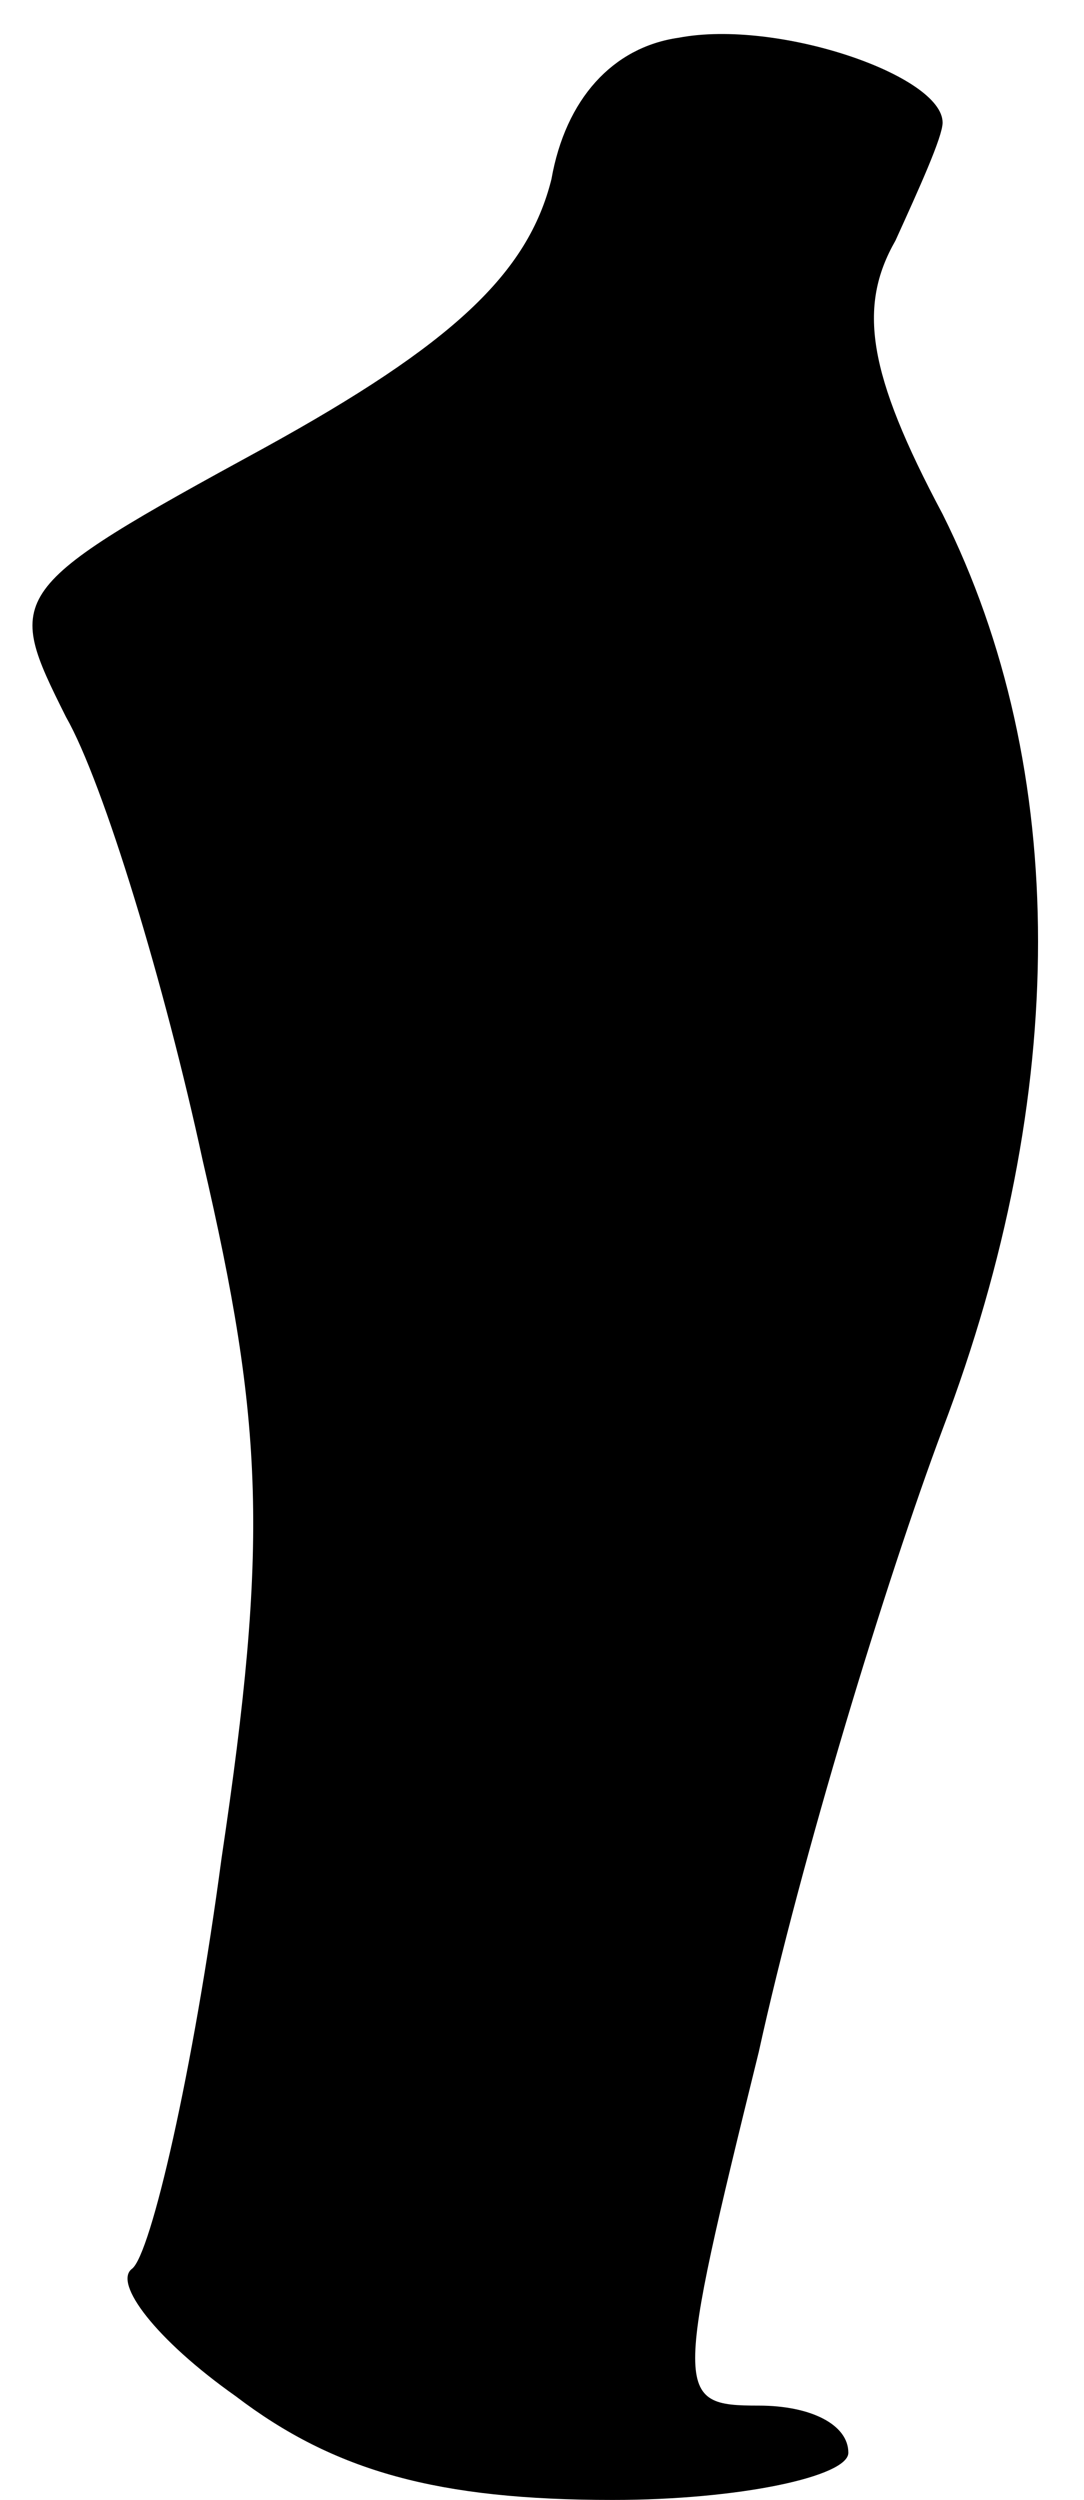 <?xml version="1.0" standalone="no"?>
<!DOCTYPE svg PUBLIC "-//W3C//DTD SVG 20010904//EN"
 "http://www.w3.org/TR/2001/REC-SVG-20010904/DTD/svg10.dtd">
<svg version="1.0" xmlns="http://www.w3.org/2000/svg"
 width="23pt" height="53pt" viewBox="0 0 23 53"
 preserveAspectRatio="xMidYMid meet">
<g transform="translate(0,53) scale(0.1,-0.1)"
fill="#000000" stroke="none">
<path fill="#000000" stroke="none" d="M144 522 c-14 -2 -24 -13 -27 -30 -5
-20 -21 -35 -61 -57 -55 -30 -55 -31 -42 -57 8 -14 21 -57 29 -94 13 -56 14
-81 4 -148 -6 -45 -15 -84 -19 -87 -4 -3 5 -15 22 -27 21 -16 43 -22 80 -22
27 0 50 5 50 10 0 6 -8 10 -19 10 -18 0 -18 2 0 75 9 41 27 100 39 132 27 71
27 140 0 194 -16 30 -18 44 -10 58 5 11 10 22 10 25 0 10 -35 22 -56 18z"/>
</g>
</svg>
